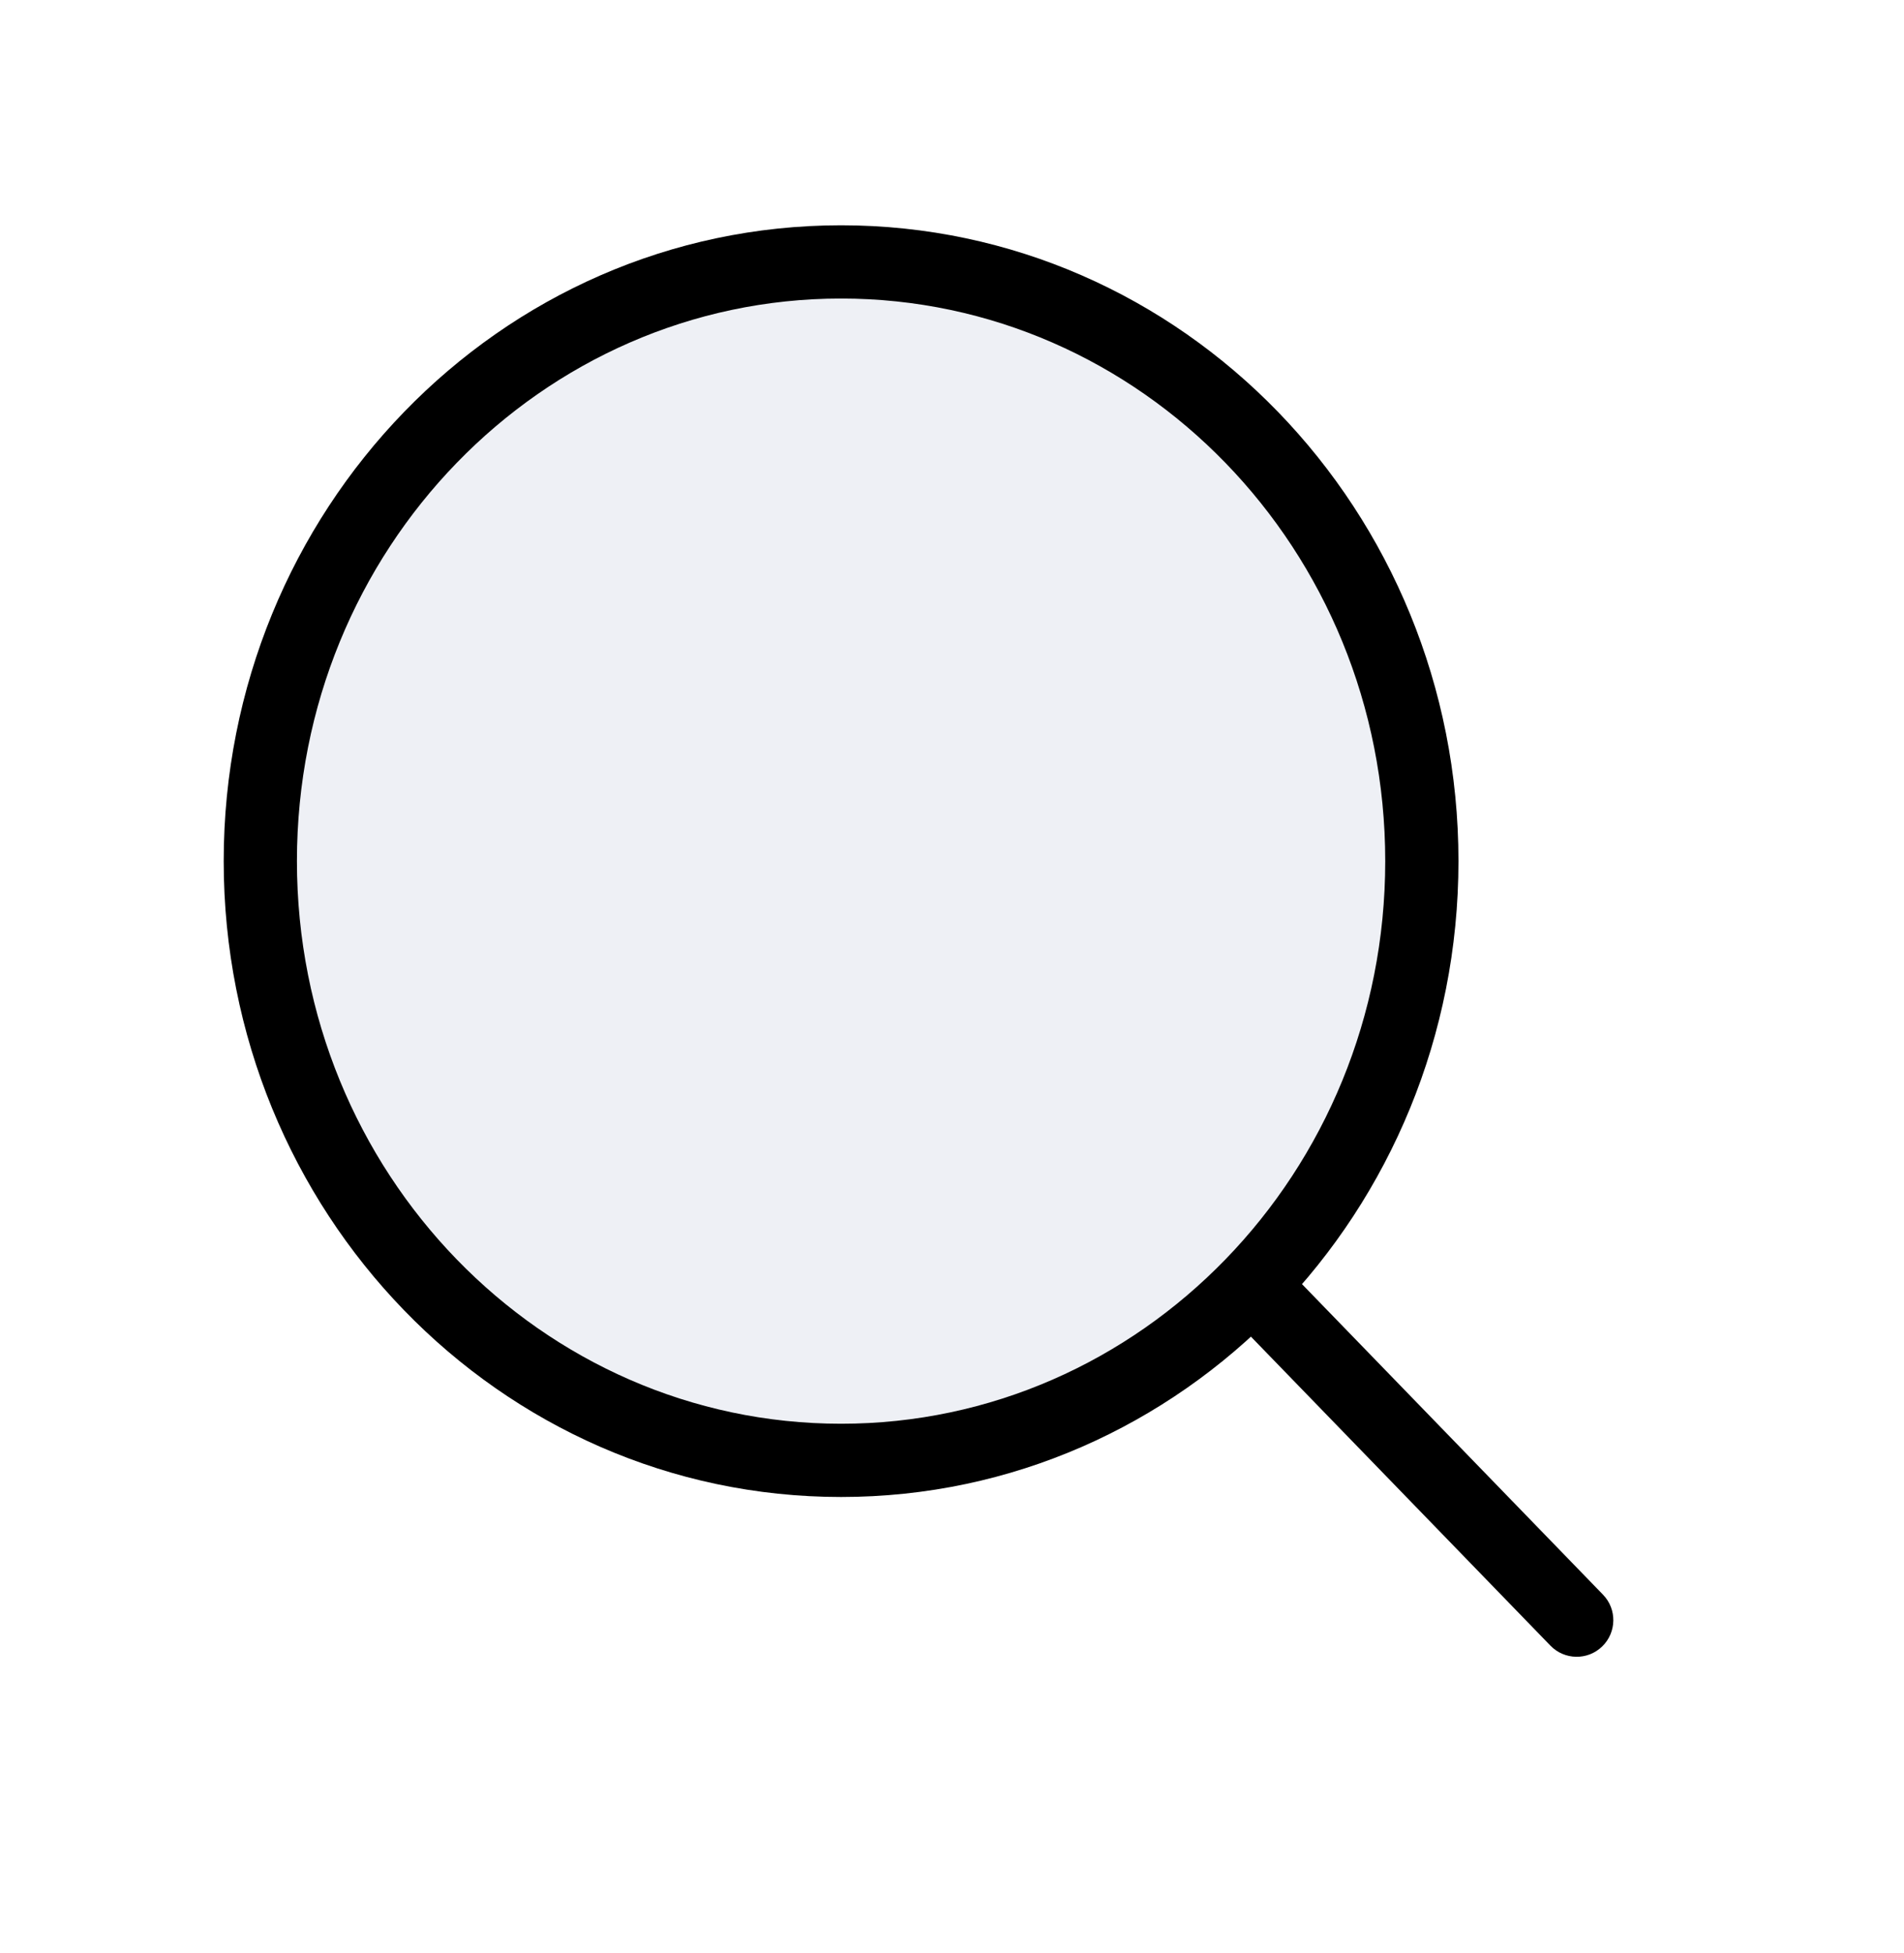 <svg width="39" height="40" viewBox="0 0 39 40" fill="none" xmlns="http://www.w3.org/2000/svg">
<path opacity="0.15" d="M29.124 17.636C29.124 24.415 23.798 29.909 17.228 29.909C10.658 29.909 5.332 24.415 5.332 17.636C5.332 10.858 10.658 5.364 17.228 5.364C23.798 5.364 29.124 10.858 29.124 17.636Z" fill="#929CBF" stroke="black" stroke-linecap="round" stroke-linejoin="round"/>
<path d="M31.758 33.704C32.046 34.001 32.521 34.009 32.818 33.72C33.115 33.432 33.123 32.957 32.835 32.66L31.758 33.704ZM26.178 25.793C25.89 25.495 25.415 25.488 25.118 25.776C24.82 26.064 24.813 26.539 25.101 26.837L26.178 25.793ZM17.228 29.159C11.094 29.159 6.082 24.023 6.082 17.636H4.582C4.582 24.806 10.222 30.659 17.228 30.659V29.159ZM6.082 17.636C6.082 11.25 11.094 6.114 17.228 6.114V4.614C10.222 4.614 4.582 10.466 4.582 17.636H6.082ZM17.228 6.114C23.362 6.114 28.374 11.25 28.374 17.636H29.874C29.874 10.466 24.234 4.614 17.228 4.614V6.114ZM28.374 17.636C28.374 24.023 23.362 29.159 17.228 29.159V30.659C24.234 30.659 29.874 24.806 29.874 17.636H28.374ZM32.835 32.66L26.178 25.793L25.101 26.837L31.758 33.704L32.835 32.66Z" fill="black"/>
</svg>
